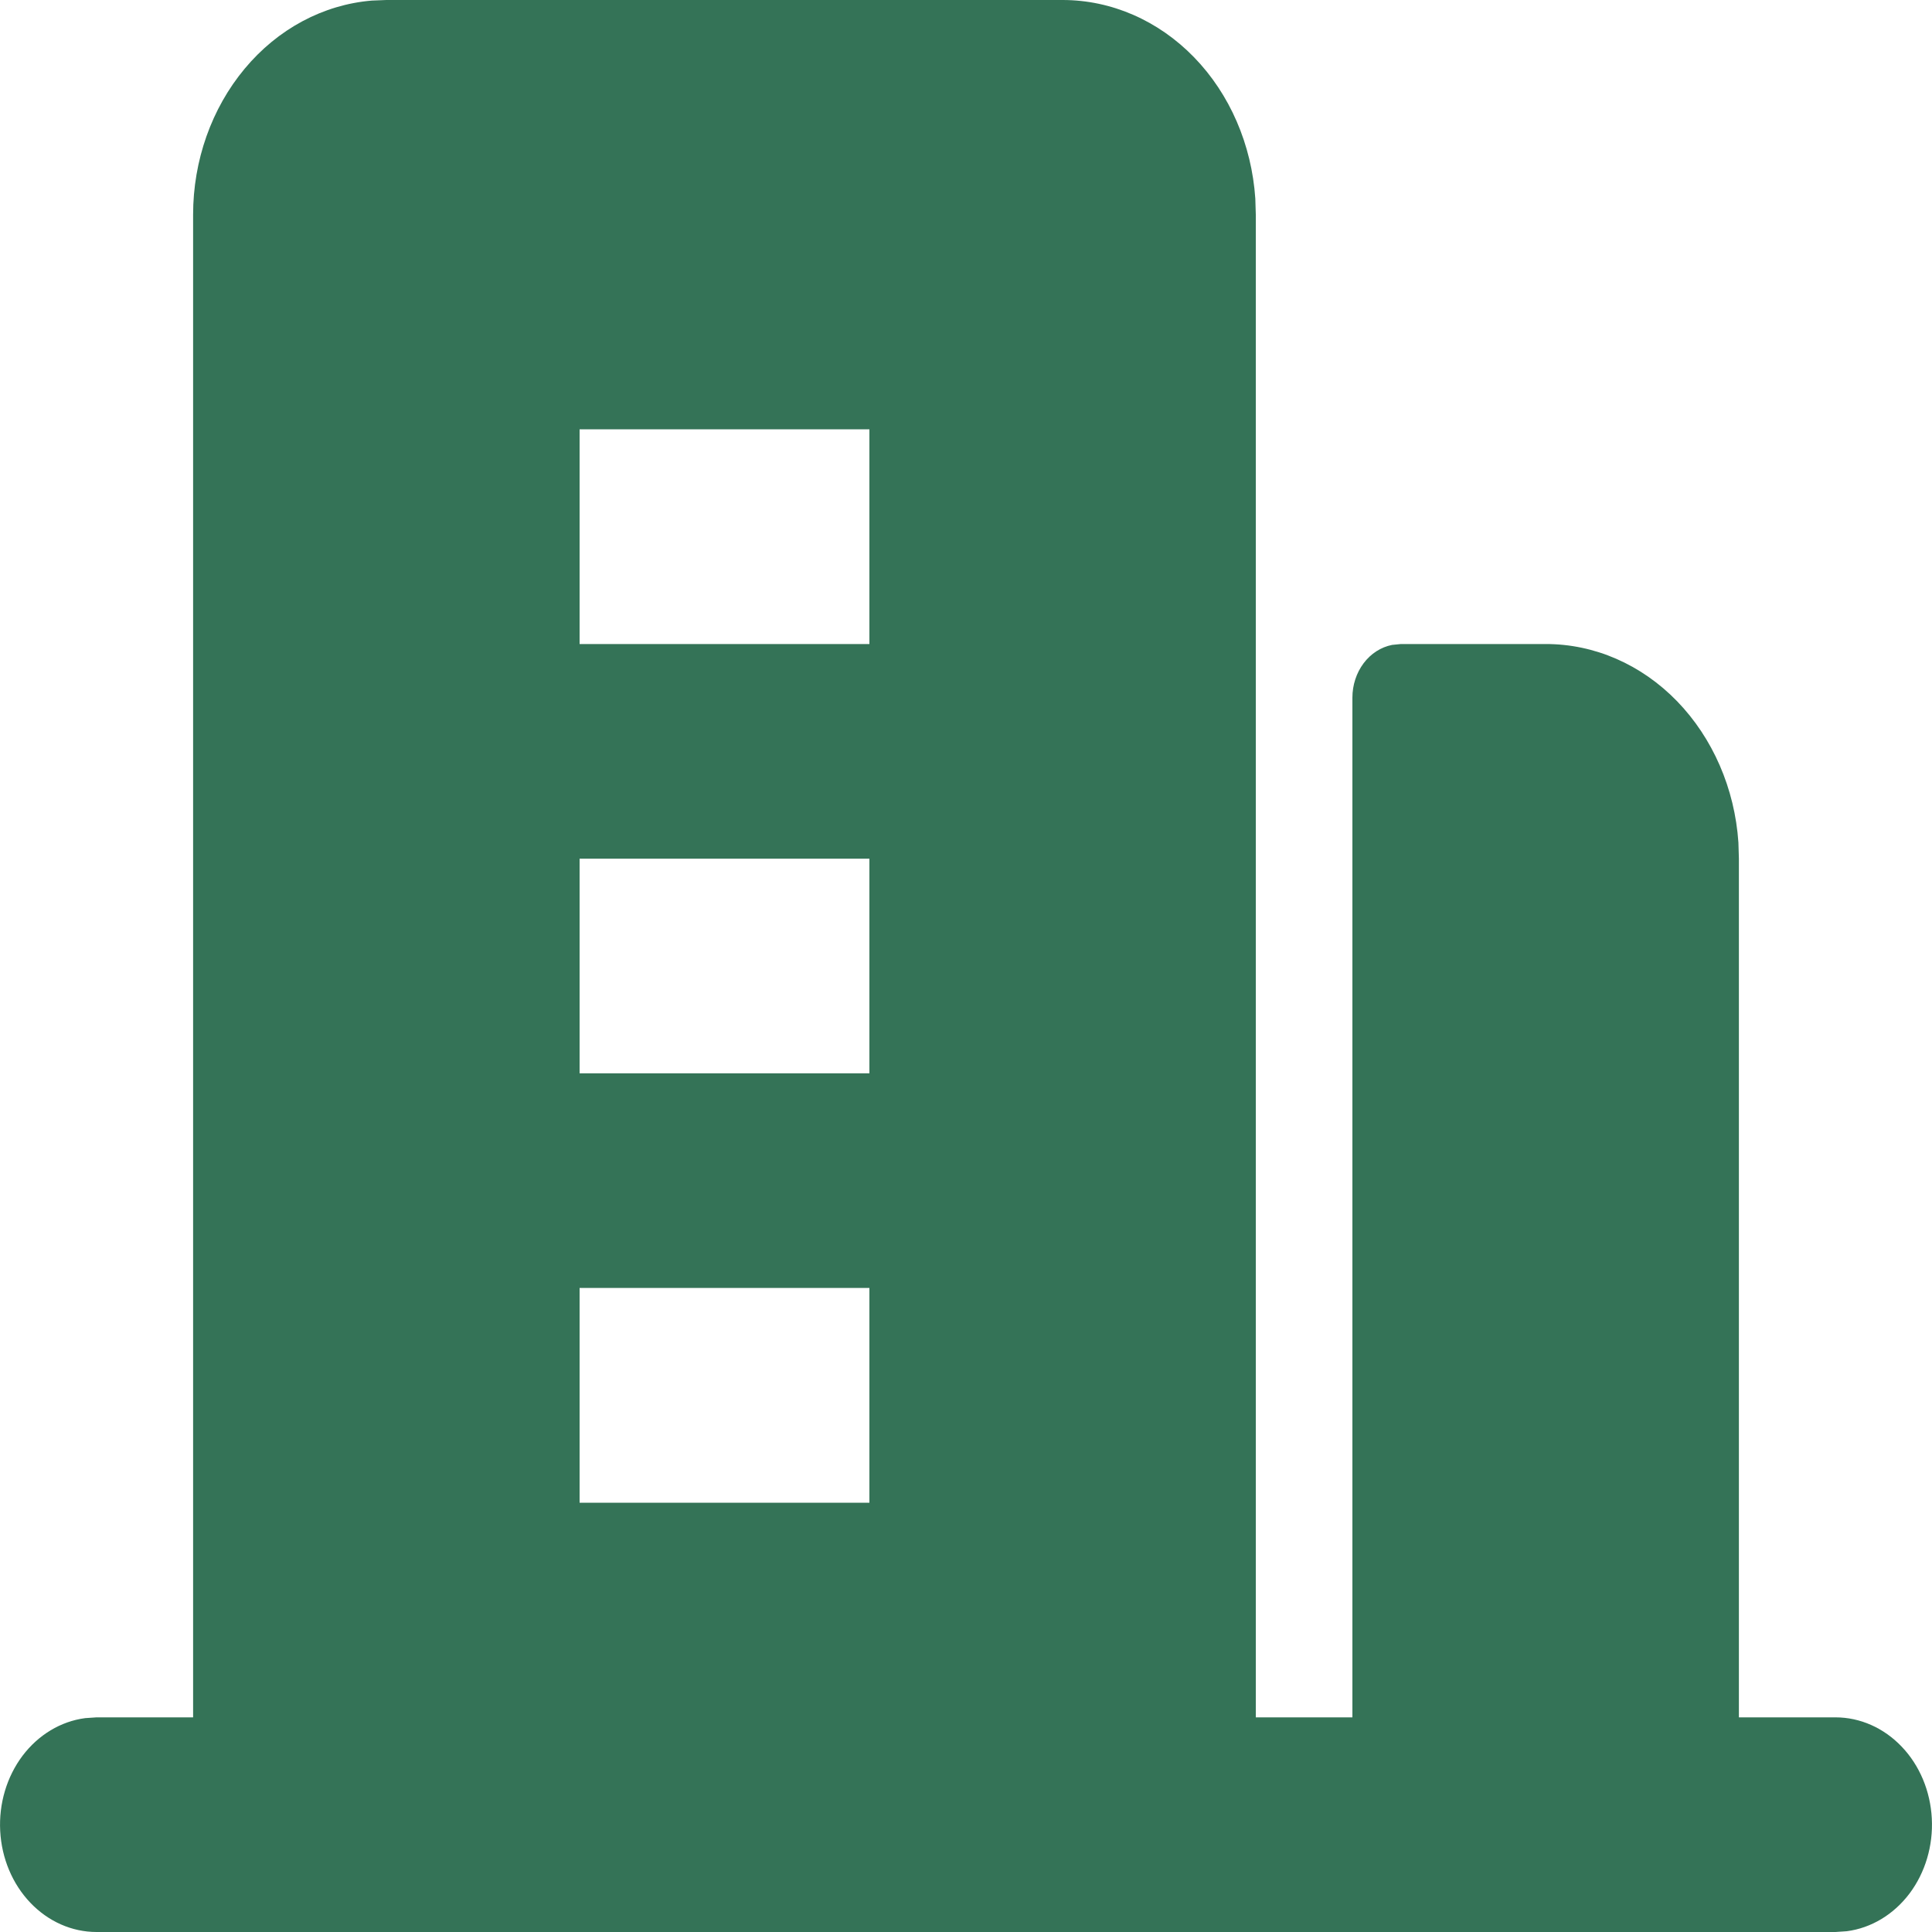 <svg width="20" height="20" viewBox="0 0 20 20" fill="none" xmlns="http://www.w3.org/2000/svg">
<path fill-rule="evenodd" clip-rule="evenodd" d="M11 1.11409e-07C11.505 -0 11.991 0.212 12.361 0.593C12.731 0.974 12.957 1.496 12.995 2.056L13 2.222V17.778H14V7.222C14 7.092 14.041 6.966 14.116 6.866C14.191 6.766 14.295 6.699 14.411 6.676L14.501 6.667H16.001C16.505 6.666 16.991 6.878 17.361 7.259C17.731 7.641 17.958 8.163 17.996 8.722L18.001 8.889V17.778H19.001C19.256 17.778 19.501 17.887 19.686 18.081C19.872 18.275 19.983 18.541 19.998 18.824C20.013 19.107 19.93 19.385 19.767 19.602C19.603 19.819 19.371 19.959 19.118 19.992L19.001 20H0.999C0.744 20 0.499 19.891 0.314 19.697C0.128 19.502 0.017 19.237 0.002 18.954C-0.013 18.671 0.07 18.393 0.233 18.176C0.397 17.959 0.629 17.819 0.882 17.786L0.999 17.778H1.999V2.222C1.999 1.662 2.19 1.122 2.533 0.711C2.876 0.299 3.346 0.048 3.849 0.006L3.999 1.11409e-07H11ZM9 13.333H6V15.556H9V13.333ZM9 8.889H6V11.111H9V8.889ZM9 4.444H6V6.667H9V4.444Z" fill="#347357"/>
</svg>
